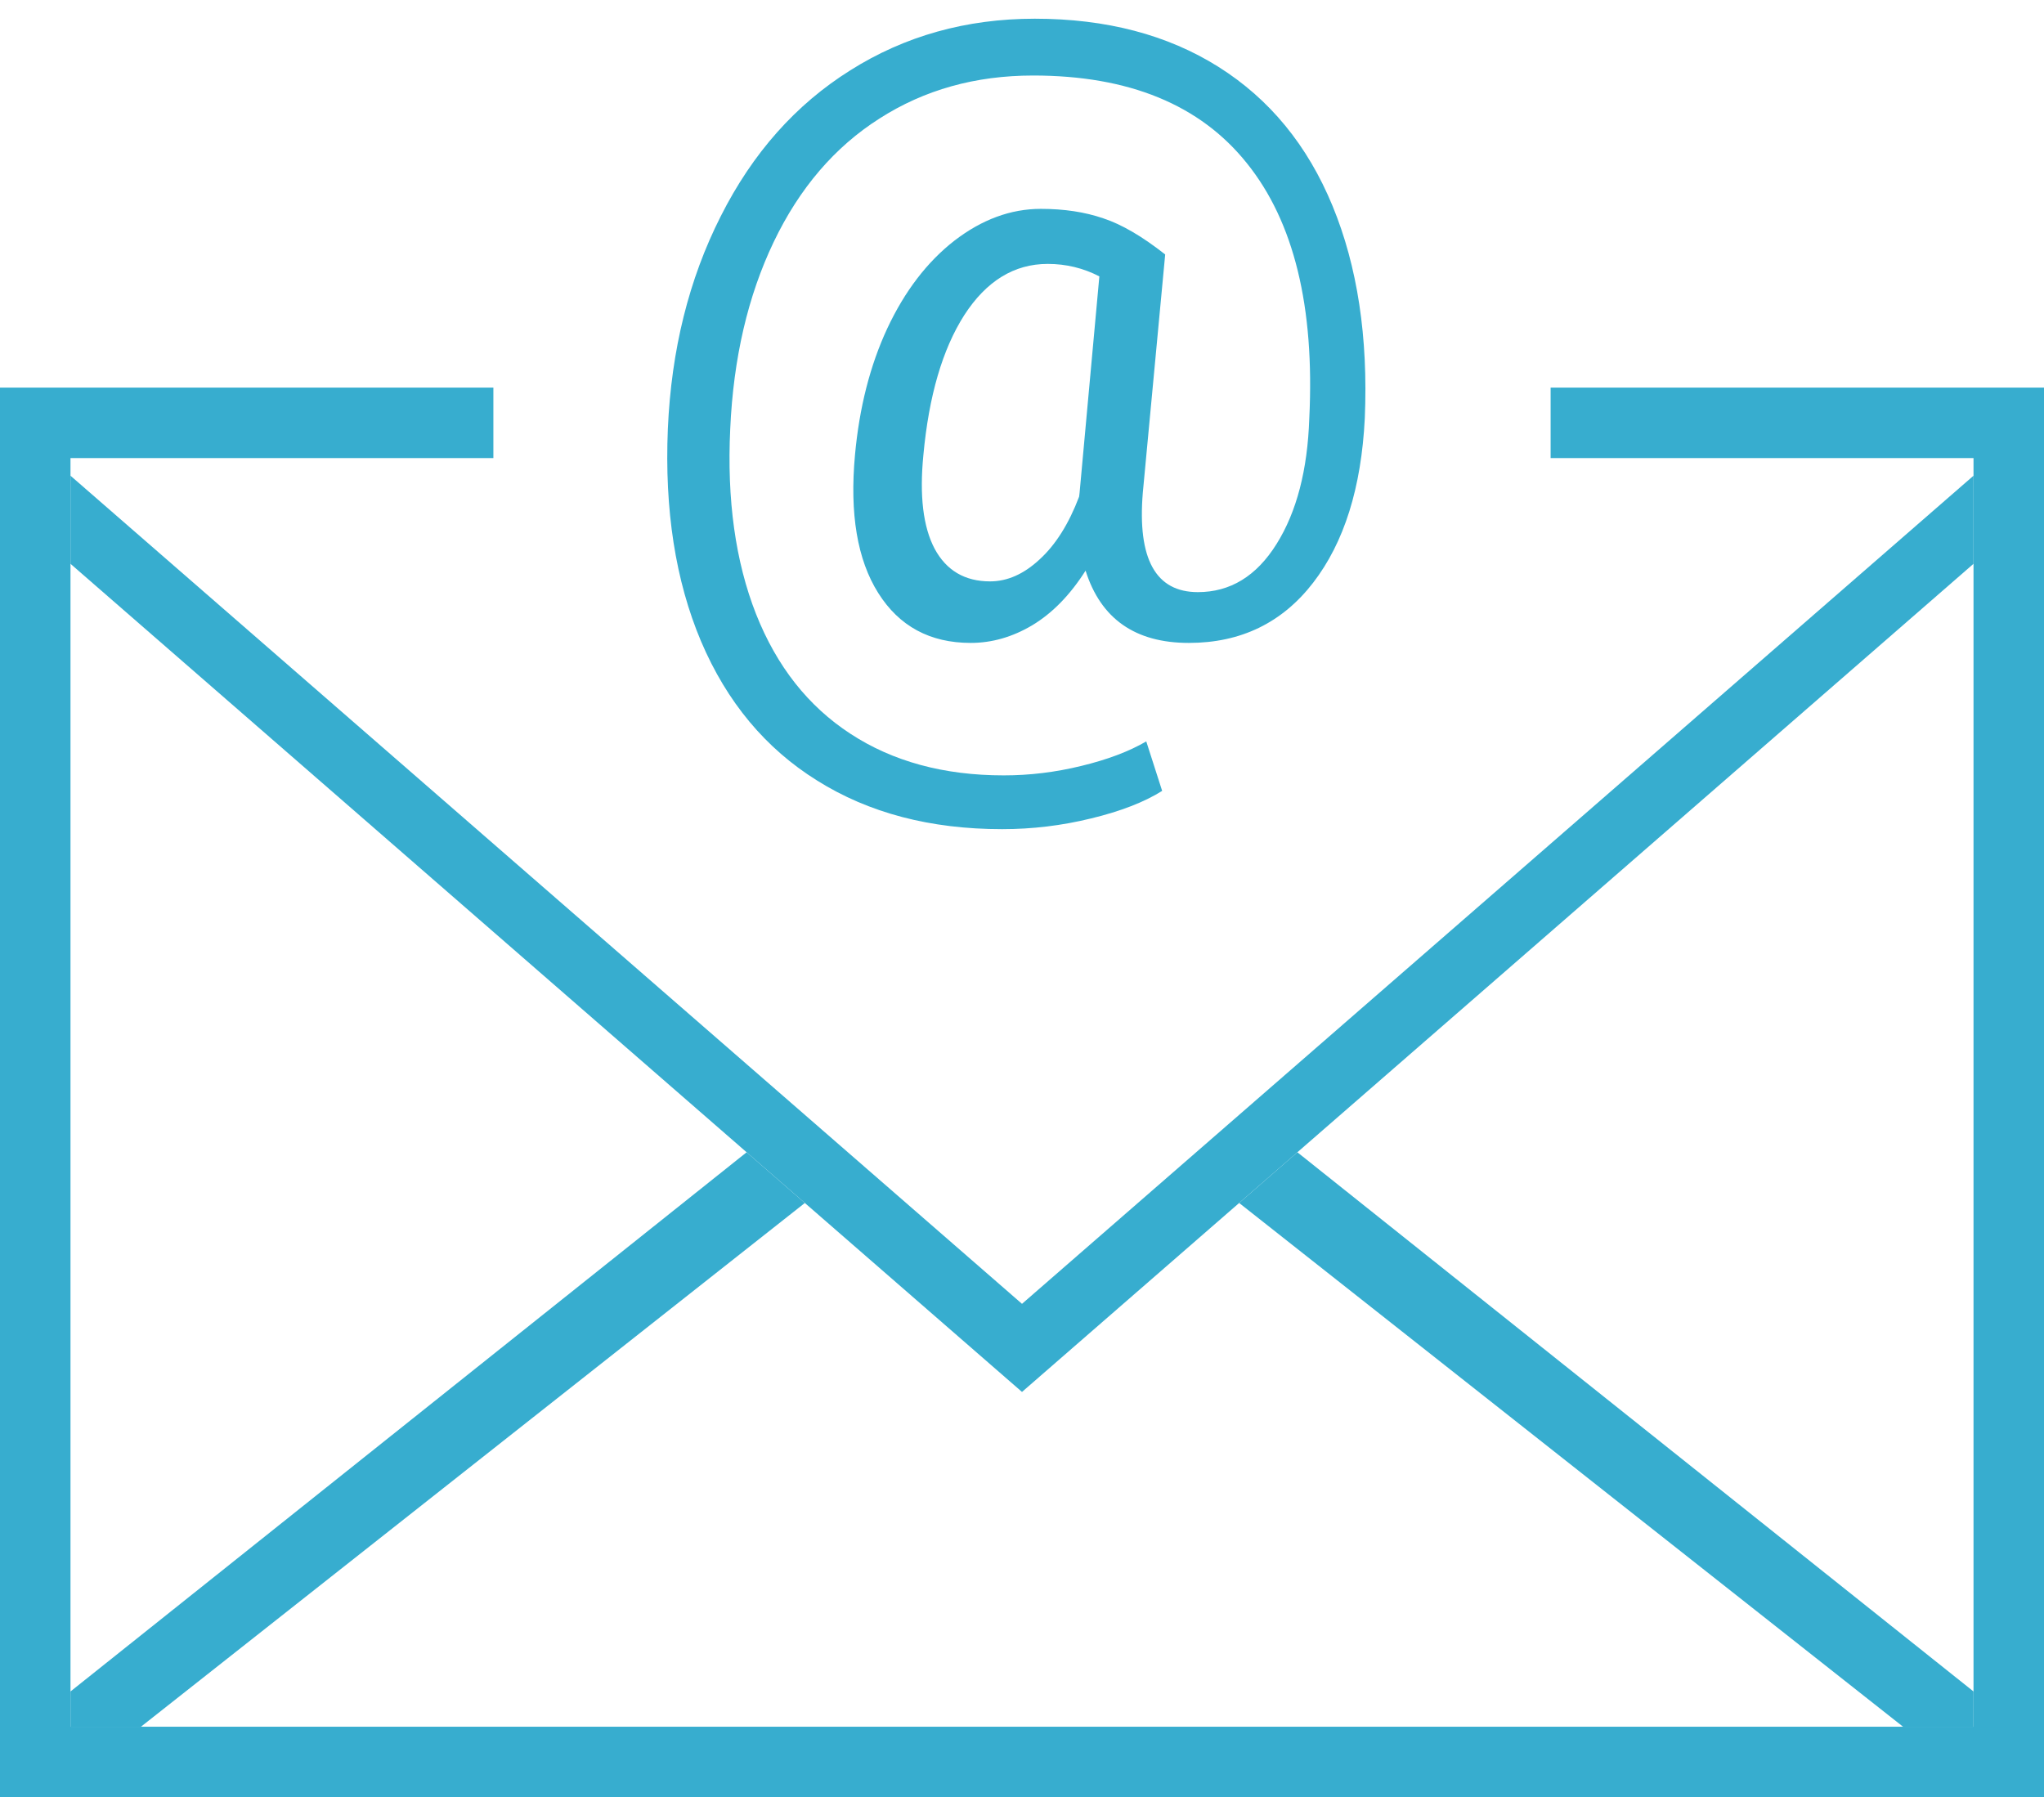 <svg width="58" height="51" viewBox="0 0 58 51" fill="none" xmlns="http://www.w3.org/2000/svg">
<path d="M38.727 11.872C38.629 13.841 38.141 15.395 37.262 16.535C36.383 17.674 35.207 18.244 33.734 18.244C32.212 18.244 31.236 17.56 30.804 16.193C30.365 16.885 29.86 17.401 29.291 17.743C28.729 18.077 28.147 18.244 27.545 18.244C26.39 18.244 25.515 17.772 24.921 16.828C24.326 15.884 24.107 14.578 24.261 12.909C24.384 11.566 24.689 10.37 25.177 9.32C25.673 8.262 26.308 7.432 27.081 6.83C27.863 6.228 28.68 5.927 29.535 5.927C30.194 5.927 30.784 6.016 31.305 6.195C31.826 6.366 32.412 6.708 33.063 7.221L32.428 13.983C32.273 15.863 32.794 16.803 33.99 16.803C34.91 16.803 35.655 16.348 36.224 15.436C36.794 14.525 37.103 13.336 37.152 11.872C37.307 8.706 36.717 6.293 35.382 4.633C34.056 2.973 32.033 2.143 29.315 2.143C27.679 2.143 26.227 2.549 24.957 3.363C23.688 4.169 22.687 5.337 21.954 6.867C21.222 8.397 20.811 10.163 20.721 12.165C20.624 14.183 20.868 15.937 21.454 17.426C22.04 18.907 22.931 20.038 24.127 20.819C25.332 21.609 26.784 22.003 28.485 22.003C29.218 22.003 29.95 21.914 30.682 21.735C31.423 21.556 32.037 21.324 32.526 21.039L32.977 22.443C32.473 22.76 31.801 23.021 30.963 23.224C30.133 23.428 29.291 23.529 28.436 23.529C26.402 23.529 24.652 23.07 23.187 22.15C21.722 21.238 20.624 19.92 19.891 18.195C19.167 16.478 18.854 14.468 18.951 12.165C19.049 9.927 19.549 7.917 20.453 6.134C21.356 4.344 22.581 2.965 24.127 1.996C25.673 1.02 27.419 0.531 29.364 0.531C31.39 0.531 33.128 0.987 34.576 1.898C36.025 2.81 37.103 4.124 37.811 5.841C38.519 7.558 38.824 9.569 38.727 11.872ZM26.202 12.909C26.088 14.065 26.194 14.952 26.52 15.57C26.853 16.189 27.378 16.498 28.094 16.498C28.583 16.498 29.051 16.291 29.498 15.876C29.954 15.46 30.328 14.866 30.621 14.093L30.634 13.983L31.195 7.843C30.739 7.607 30.251 7.489 29.73 7.489C28.778 7.489 27.989 7.973 27.362 8.942C26.744 9.91 26.357 11.233 26.202 12.909Z" fill="#37ADCF"/>
<path d="M29 36.999L2 13.499V15.999L21.186 32.698L22.838 34.137L29 39.499L35.162 34.137L36.814 32.698L56 15.999V13.499L29 36.999Z" fill="#37ADCF"/>
<path d="M2 47.999V48.999H4L22.838 34.137L21.186 32.698L2 47.999Z" fill="#37ADCF"/>
<path d="M56 48.999V47.999L36.814 32.698L35.162 34.137L54 48.999H56Z" fill="#37ADCF"/>
<path d="M0 10.999V50.999H58V10.999H44V12.999H56V13.499V15.999V47.999V48.999H54H4H2V47.999V15.999V13.499V12.999H14V10.999H0Z" fill="#37ADCF"/>
</svg>
